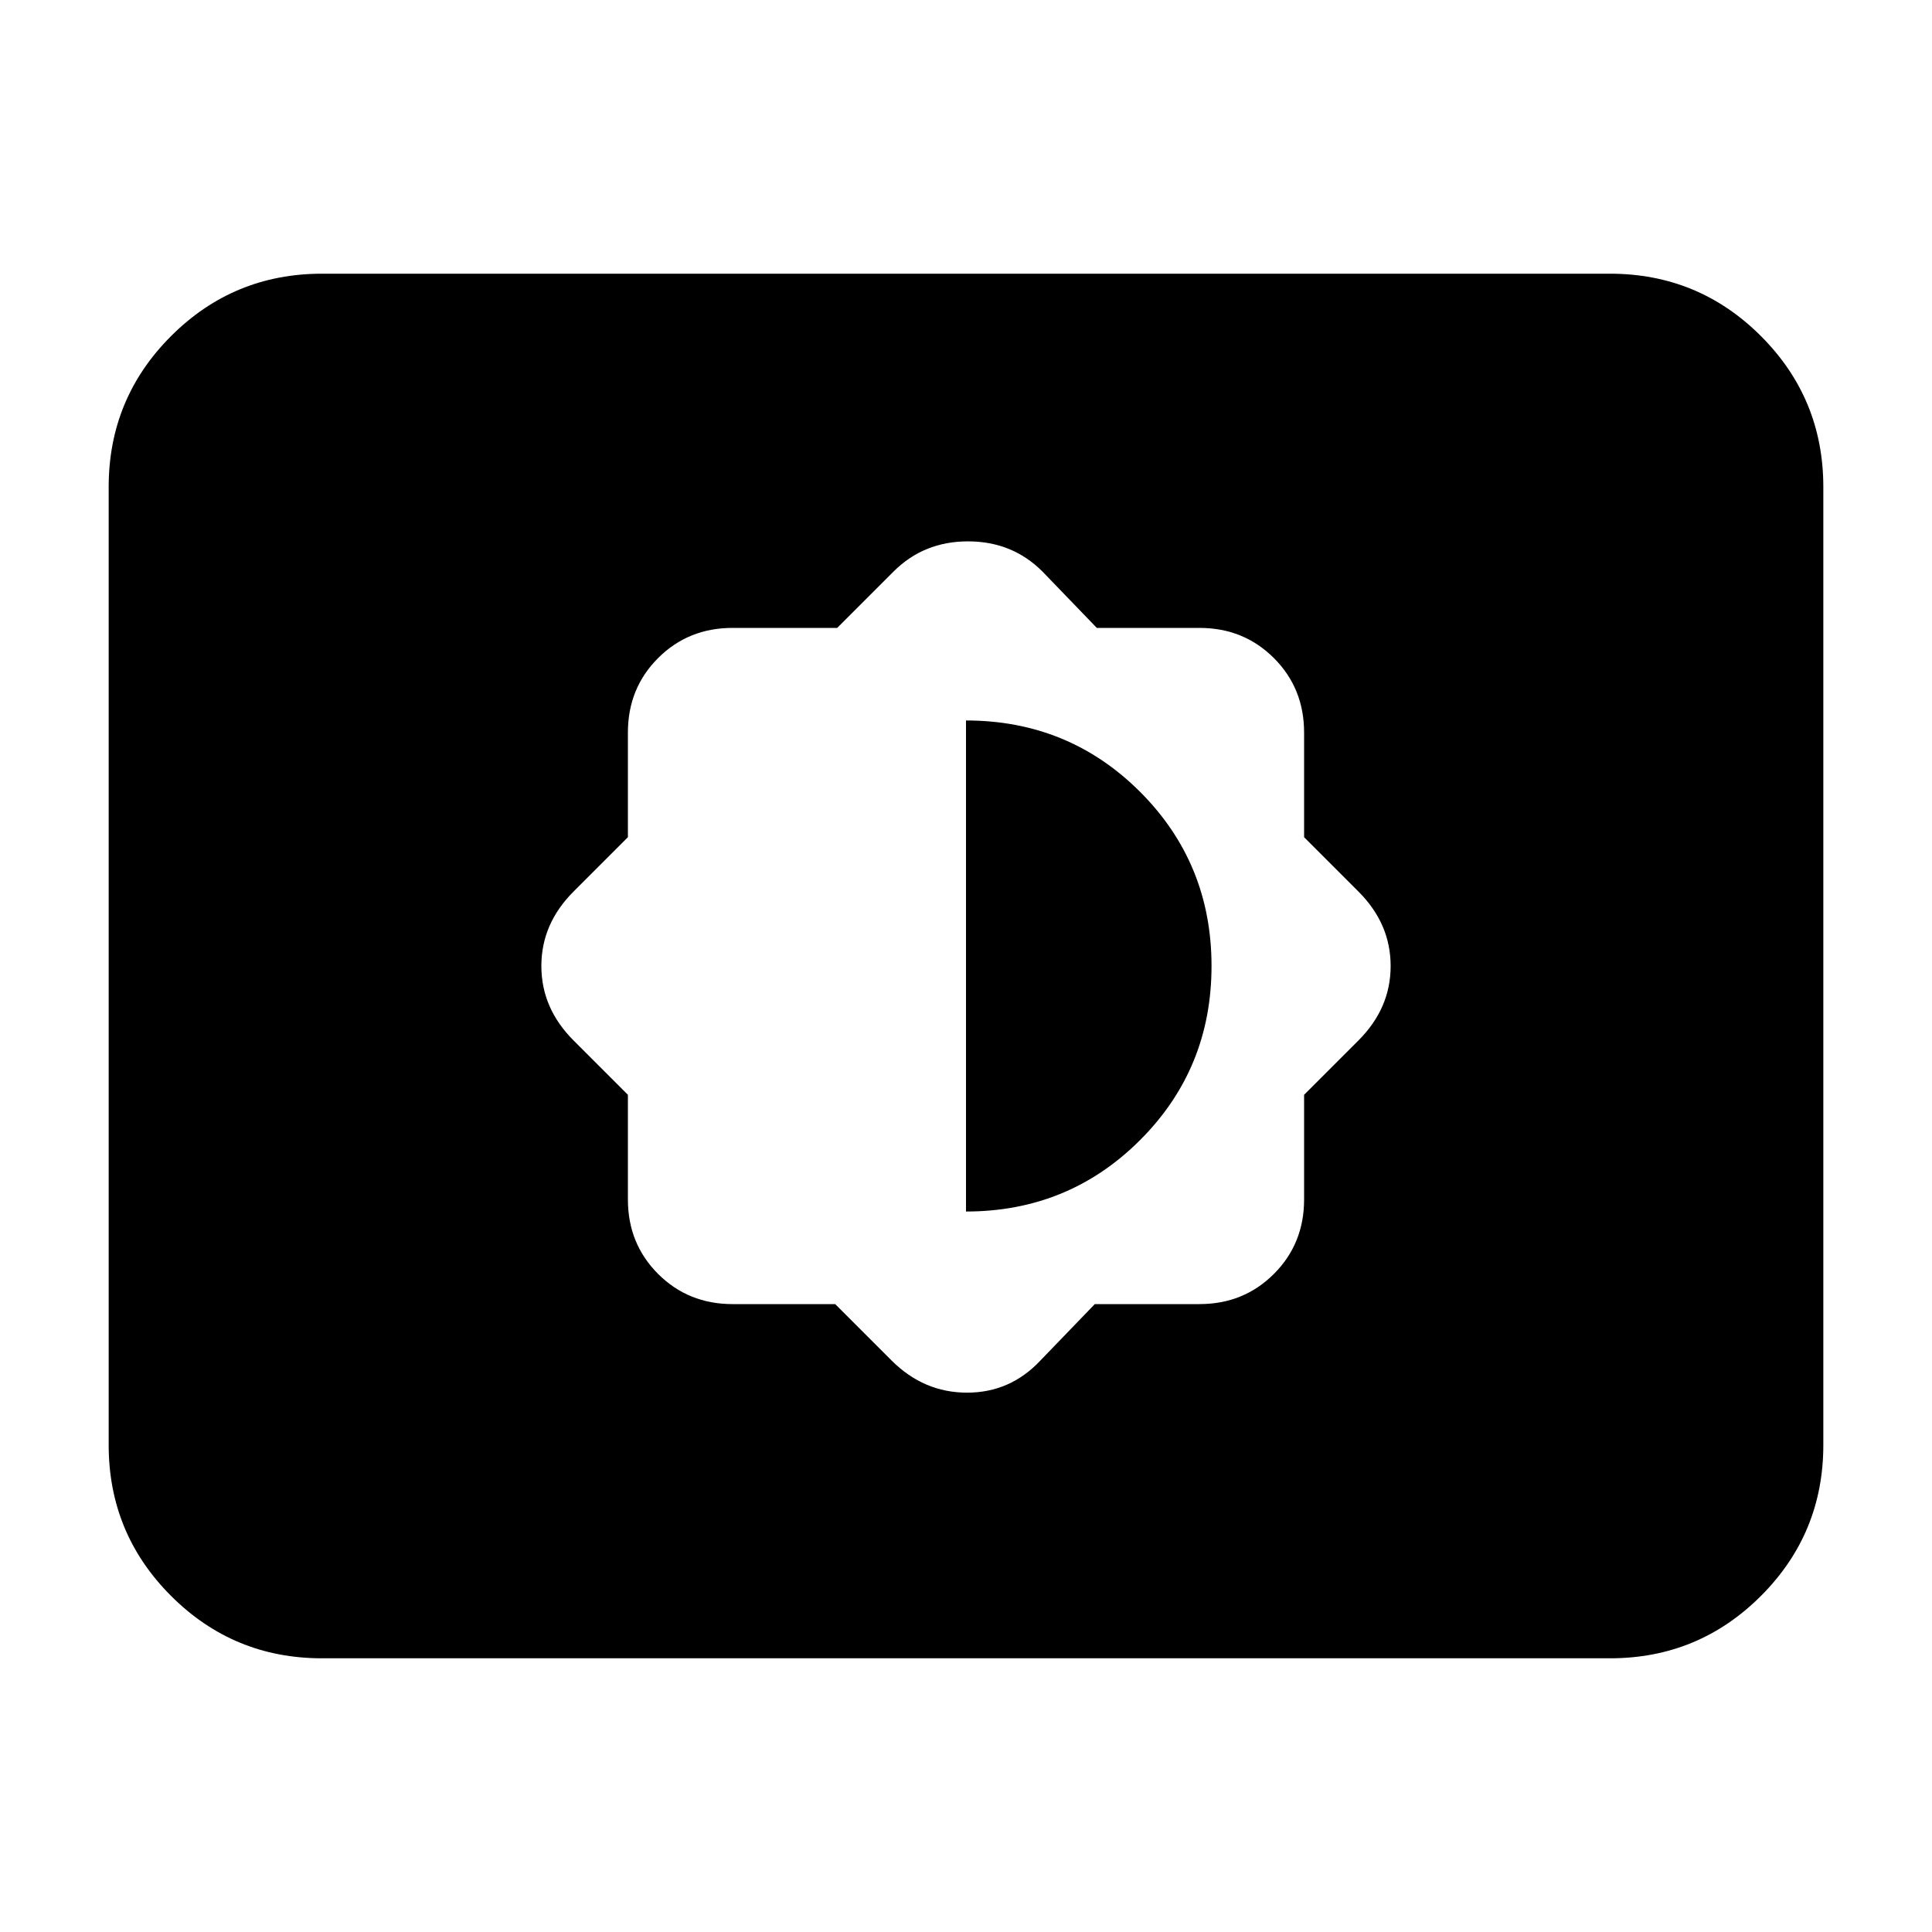 <svg xmlns="http://www.w3.org/2000/svg" height="24" width="24"><path d="m10.375 16.2.7.7q.4.4.938.4.537 0 .912-.4l.675-.7h1.3q.55 0 .925-.375t.375-.925v-1.3l.675-.675q.4-.4.4-.925t-.4-.925L16.2 10.4V9.1q0-.55-.375-.925T14.9 7.8h-1.275l-.675-.7q-.375-.375-.925-.375T11.1 7.1l-.7.7H9.1q-.55 0-.925.375T7.8 9.1v1.3l-.675.675q-.4.4-.4.925t.4.925l.675.675v1.3q0 .55.375.925t.925.375ZM12 15.05v-6.1q1.275 0 2.163.887.887.888.887 2.163t-.887 2.162q-.888.888-2.163.888ZM4 20.6q-1.1 0-1.875-.775-.775-.775-.775-1.875V6.05q0-1.1.775-1.875Q2.9 3.4 4 3.4h16q1.1 0 1.875.775.775.775.775 1.875v11.9q0 1.1-.775 1.875Q21.1 20.6 20 20.6Z"/></svg>